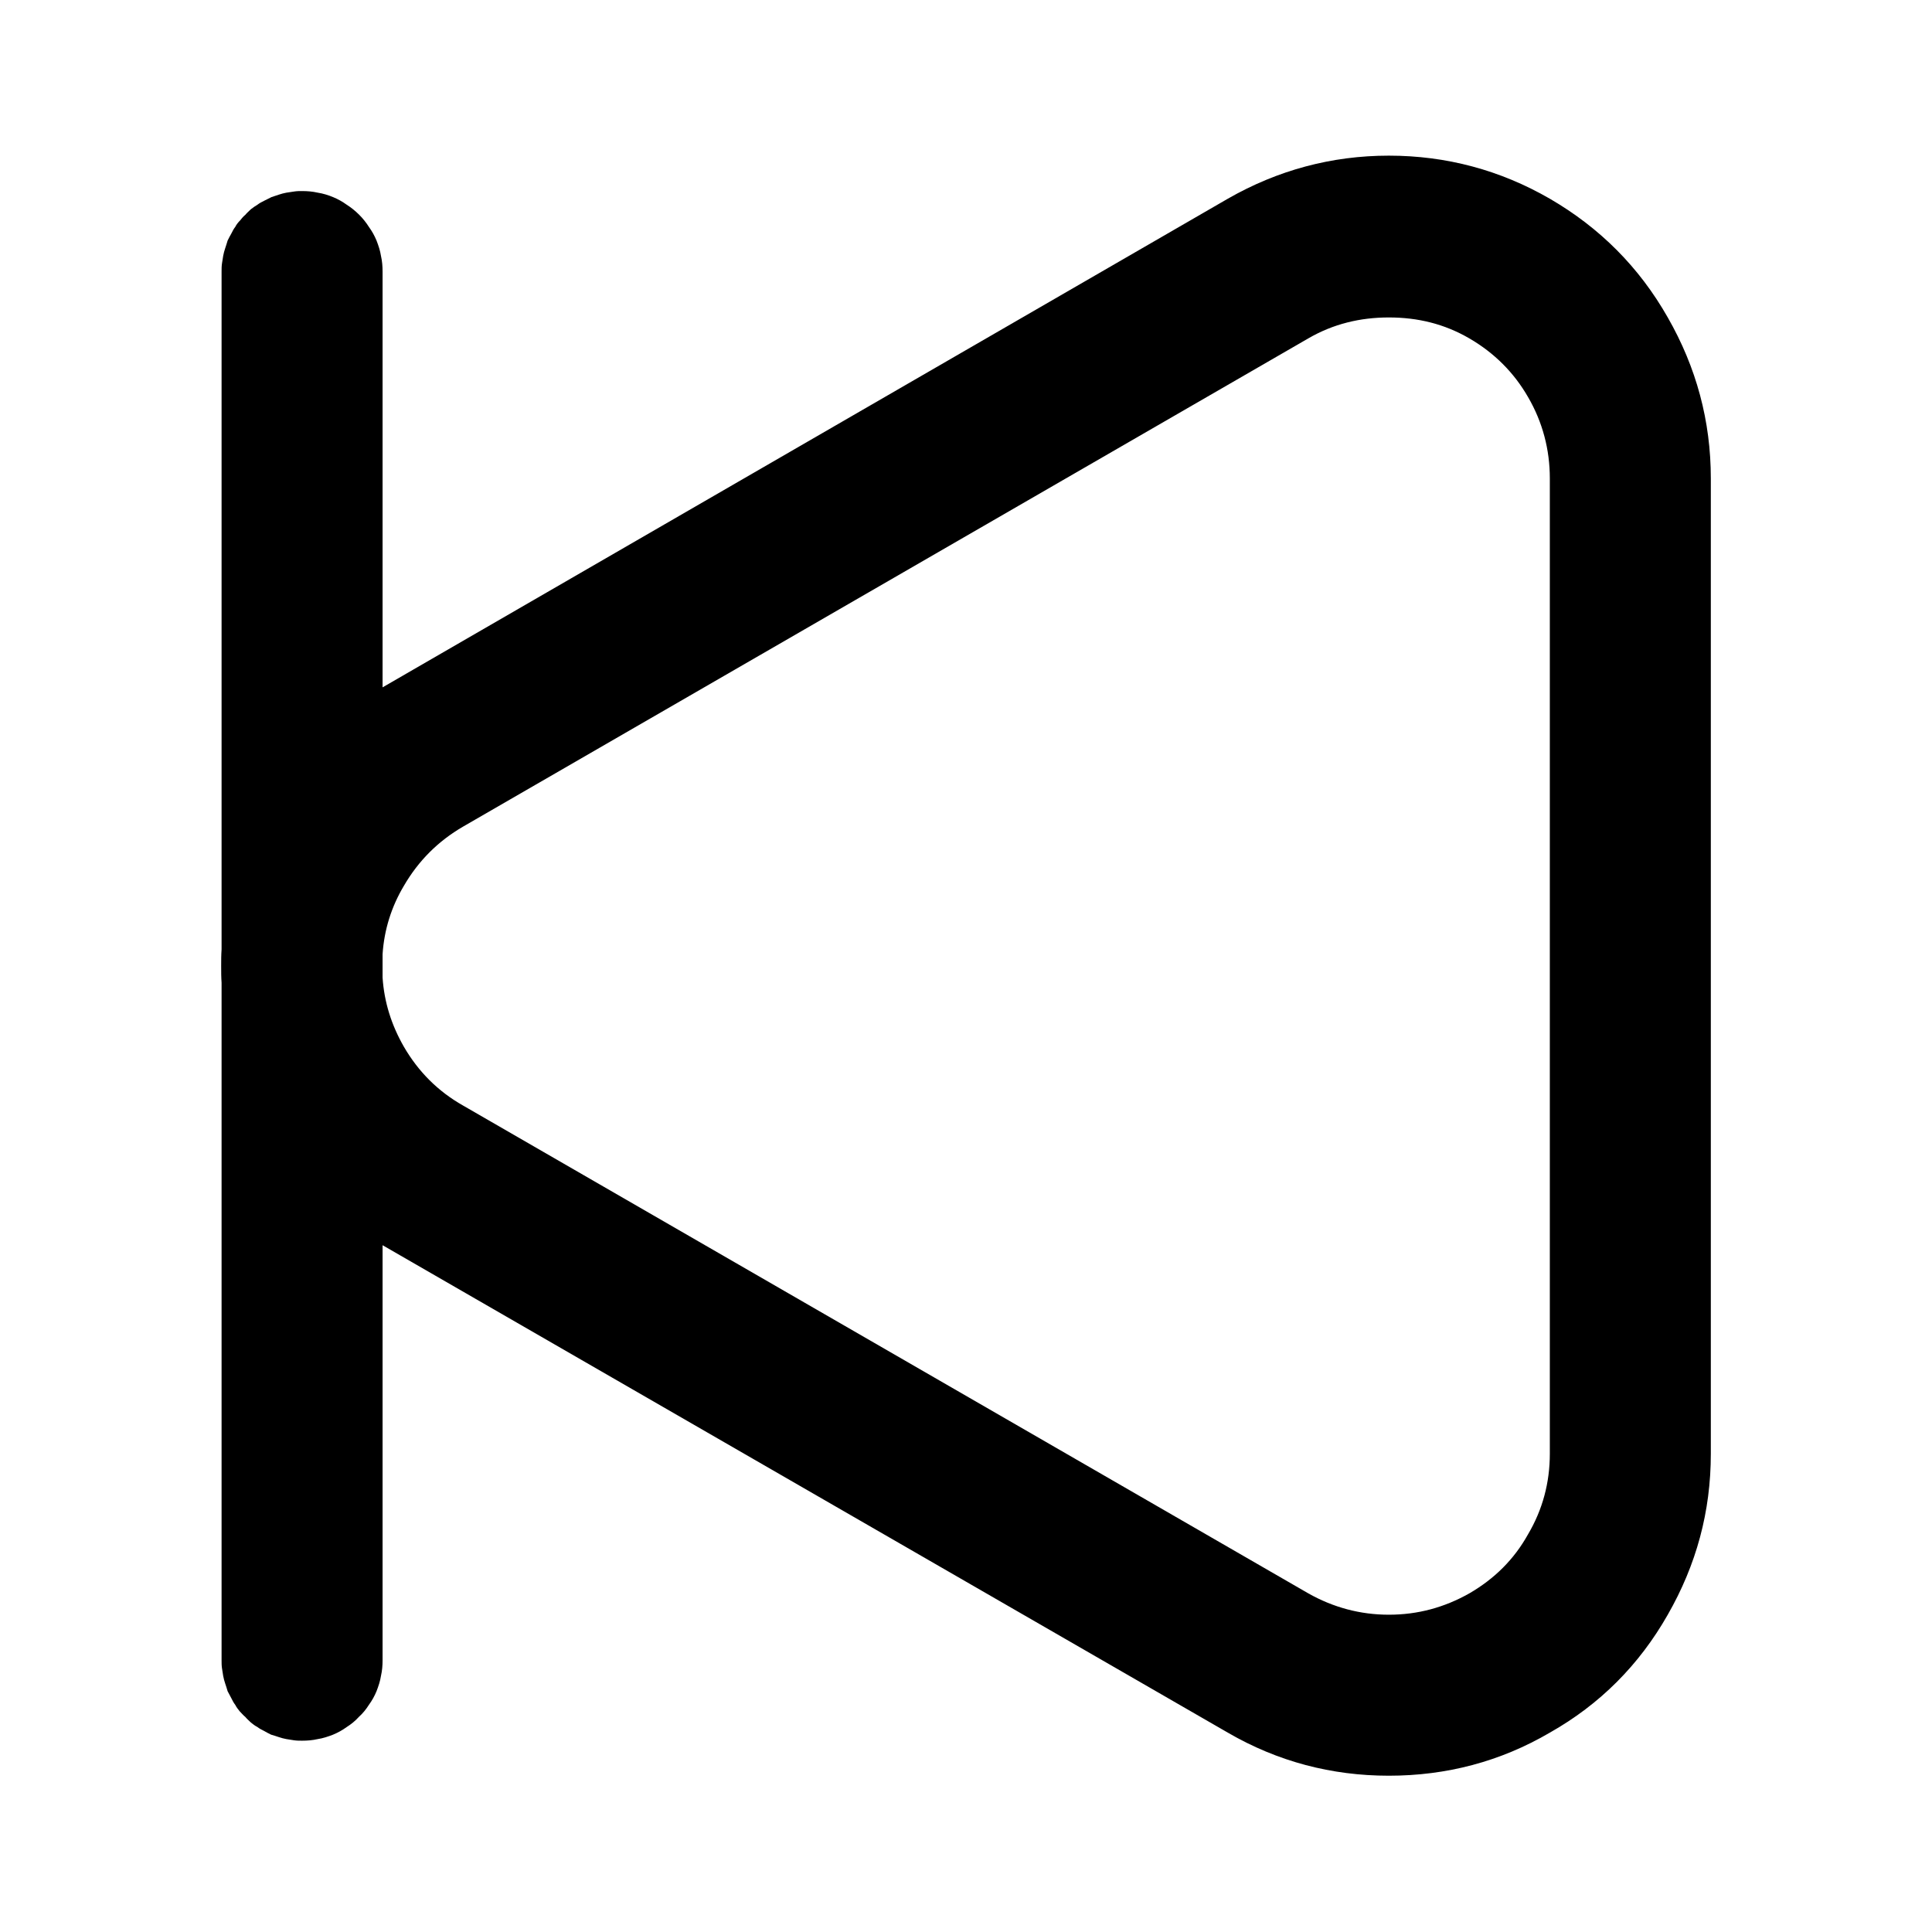 <svg xmlns="http://www.w3.org/2000/svg" xmlns:xlink="http://www.w3.org/1999/xlink" width="48" height="48" viewBox="0 0 48 48" fill="none">
<path d="M32.505 8.407L11.505 20.537C10.885 20.897 10.395 21.387 10.035 22.007C9.725 22.527 9.545 23.097 9.505 23.707L9.505 24.287C9.545 24.897 9.725 25.467 10.035 26.007C10.395 26.627 10.885 27.117 11.505 27.467L32.505 39.587C33.125 39.937 33.795 40.117 34.505 40.117C35.225 40.117 35.885 39.937 36.505 39.587C37.125 39.227 37.615 38.747 37.965 38.117C38.325 37.507 38.505 36.837 38.505 36.117L38.505 11.887C38.505 11.167 38.325 10.487 37.965 9.867C37.615 9.257 37.125 8.767 36.505 8.407C35.885 8.047 35.225 7.887 34.505 7.887C33.795 7.887 33.125 8.047 32.505 8.407ZM5.745 5.807C5.715 5.857 5.685 5.917 5.655 5.977C5.635 6.047 5.615 6.107 5.595 6.167C5.575 6.227 5.555 6.297 5.545 6.357C5.535 6.417 5.525 6.487 5.515 6.547C5.505 6.617 5.505 6.677 5.505 6.747L5.505 23.587C5.495 23.727 5.495 23.867 5.495 23.997C5.495 24.137 5.495 24.277 5.505 24.417L5.505 41.247C5.505 41.317 5.505 41.377 5.515 41.447C5.525 41.507 5.535 41.577 5.545 41.637C5.555 41.697 5.575 41.767 5.595 41.827C5.615 41.887 5.635 41.947 5.655 42.017C5.685 42.077 5.715 42.127 5.745 42.187C5.775 42.247 5.805 42.307 5.845 42.357C5.875 42.417 5.915 42.467 5.955 42.517C6.005 42.567 6.045 42.617 6.095 42.657C6.135 42.707 6.185 42.747 6.235 42.797C6.285 42.837 6.335 42.877 6.395 42.907C6.445 42.947 6.505 42.977 6.565 43.007C6.615 43.037 6.675 43.067 6.735 43.097C6.805 43.117 6.865 43.137 6.925 43.157C6.985 43.177 7.055 43.197 7.115 43.207C7.175 43.217 7.245 43.227 7.305 43.237C7.375 43.247 7.435 43.247 7.505 43.247C7.635 43.247 7.765 43.237 7.895 43.207C8.025 43.187 8.145 43.147 8.275 43.097C8.395 43.047 8.505 42.987 8.615 42.907C8.725 42.837 8.825 42.757 8.915 42.657C9.015 42.567 9.095 42.467 9.165 42.357C9.245 42.247 9.305 42.137 9.355 42.017C9.405 41.887 9.445 41.767 9.465 41.637C9.495 41.507 9.505 41.377 9.505 41.247L9.505 30.937L30.505 43.047C31.745 43.767 33.085 44.117 34.505 44.117C35.935 44.117 37.275 43.767 38.505 43.047C39.745 42.347 40.725 41.367 41.435 40.117C42.145 38.877 42.505 37.557 42.505 36.117L42.505 11.887C42.505 10.457 42.145 9.127 41.435 7.887C40.725 6.637 39.745 5.657 38.505 4.937C37.275 4.227 35.935 3.867 34.505 3.867C33.085 3.867 31.745 4.227 30.505 4.937L9.505 17.077L9.505 6.747C9.505 6.617 9.495 6.487 9.465 6.357C9.445 6.227 9.405 6.107 9.355 5.977C9.305 5.857 9.245 5.747 9.165 5.637C9.095 5.527 9.015 5.427 8.925 5.337C8.825 5.237 8.725 5.157 8.615 5.087C8.505 5.007 8.395 4.947 8.275 4.897C8.155 4.847 8.025 4.807 7.895 4.787C7.765 4.757 7.635 4.747 7.505 4.747C7.445 4.747 7.375 4.747 7.315 4.757C7.245 4.767 7.185 4.777 7.115 4.787C7.055 4.797 6.985 4.817 6.925 4.837L6.745 4.897L6.565 4.987C6.505 5.017 6.445 5.047 6.395 5.087C6.345 5.117 6.285 5.157 6.235 5.197C6.185 5.247 6.135 5.287 6.095 5.337C6.045 5.377 6.005 5.427 5.965 5.477C5.915 5.527 5.875 5.577 5.845 5.637C5.805 5.687 5.775 5.747 5.745 5.807Z" fill-rule="evenodd"  fill="#000000" >
</path>
</svg>
